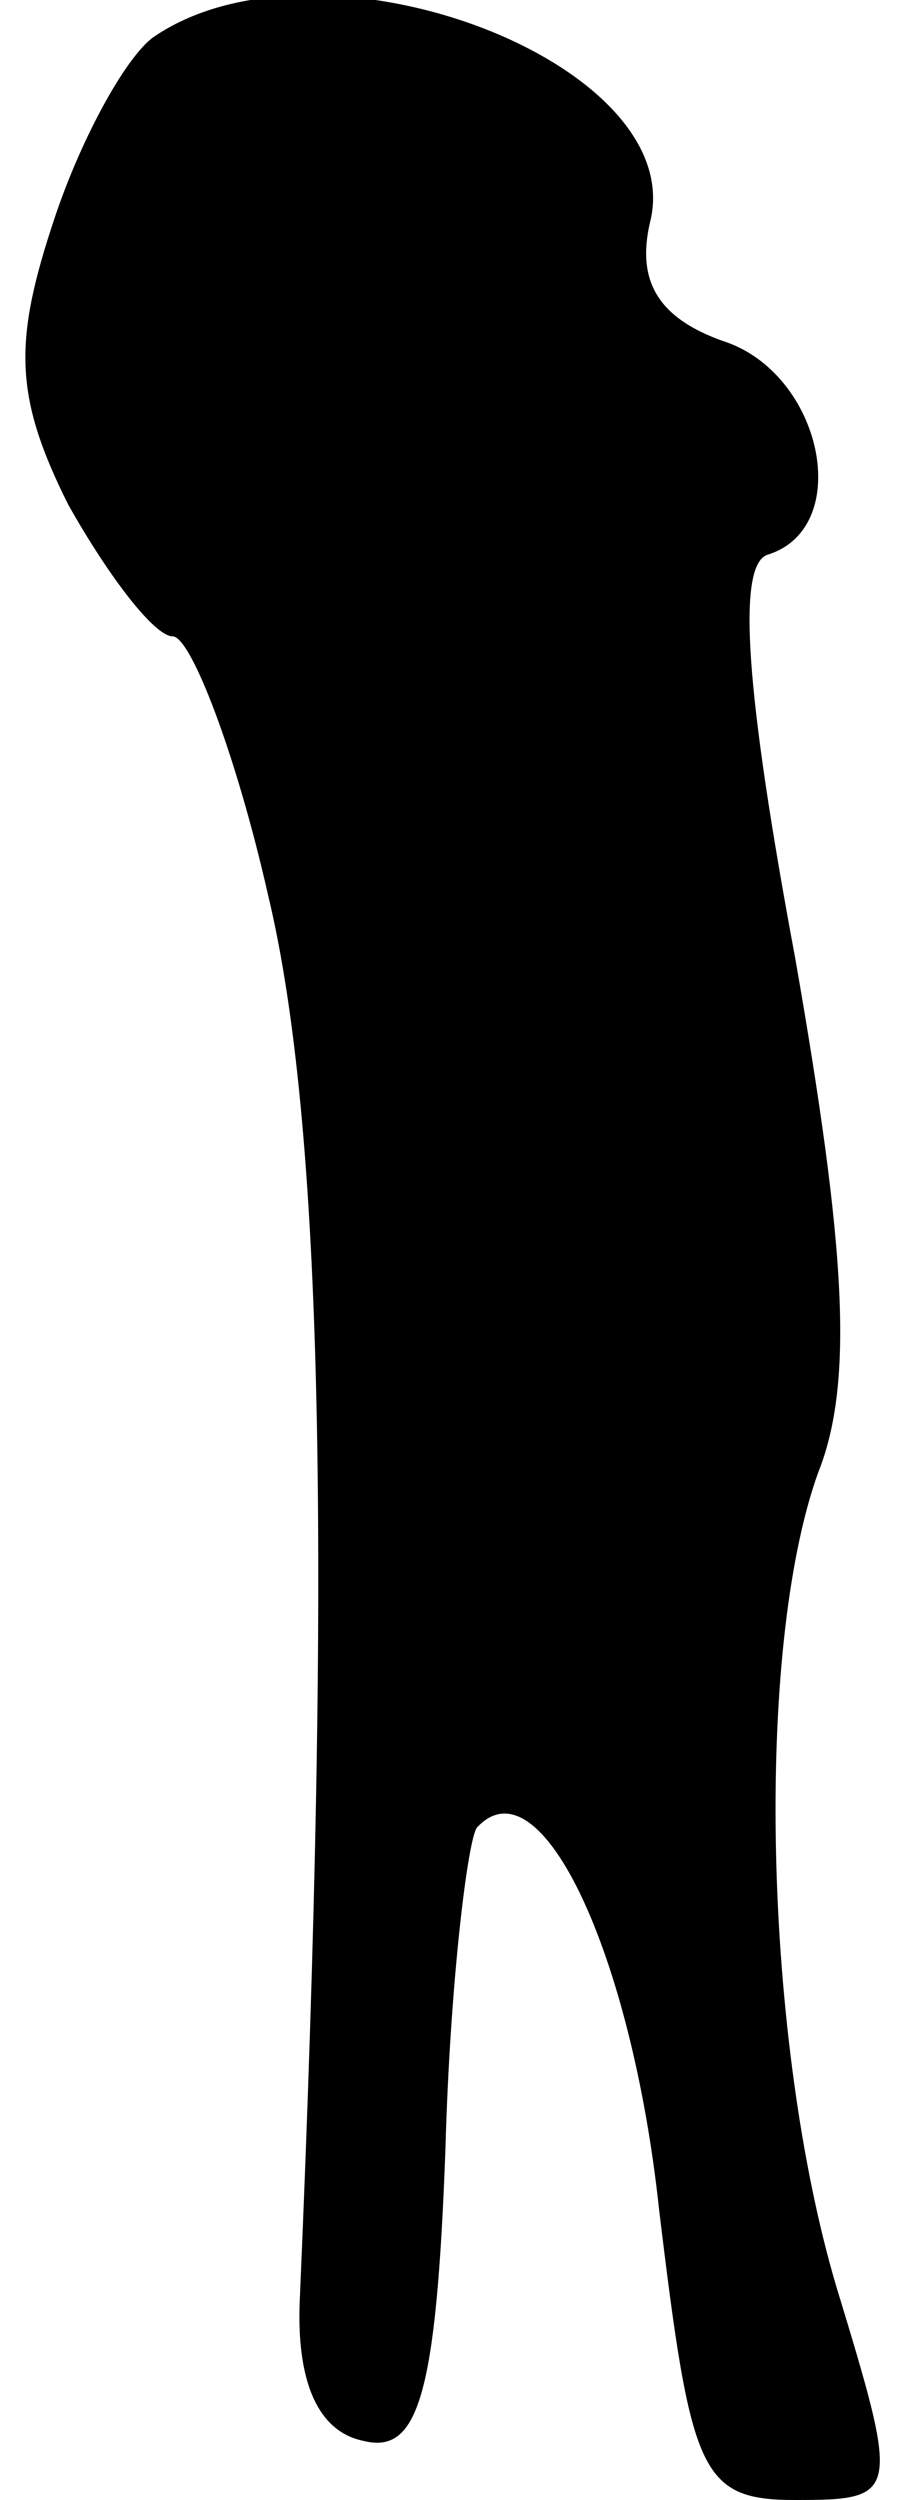 <?xml version="1.0" standalone="no"?>
<!DOCTYPE svg PUBLIC "-//W3C//DTD SVG 20010904//EN"
 "http://www.w3.org/TR/2001/REC-SVG-20010904/DTD/svg10.dtd">
<svg version="1.0" xmlns="http://www.w3.org/2000/svg"
 width="20pt" height="55pt" viewBox="0 0 20 55"
 preserveAspectRatio="xMidYMid meet">
<g transform="translate(0,55) scale(0.1,-0.1)"
fill="#000000" stroke="none">
<path fill="#000000" stroke="none" d="M34 542 c-6 -4 -16 -22 -22 -40 -9 -27
-9 -39 3 -63 9 -16 19 -29 23 -29 4 0 14 -26 21 -57 12 -50 14 -145 7 -308 -1
-19 4 -30 14 -32 12 -3 16 10 18 64 1 37 5 69 7 71 14 15 34 -28 40 -84 7 -58
9 -64 30 -64 23 0 23 1 9 47 -16 54 -18 140 -4 179 8 20 6 50 -5 113 -11 59
-13 87 -6 89 19 6 12 40 -10 47 -14 5 -19 13 -16 26 9 35 -72 66 -109 41z"/>
</g>
</svg>
